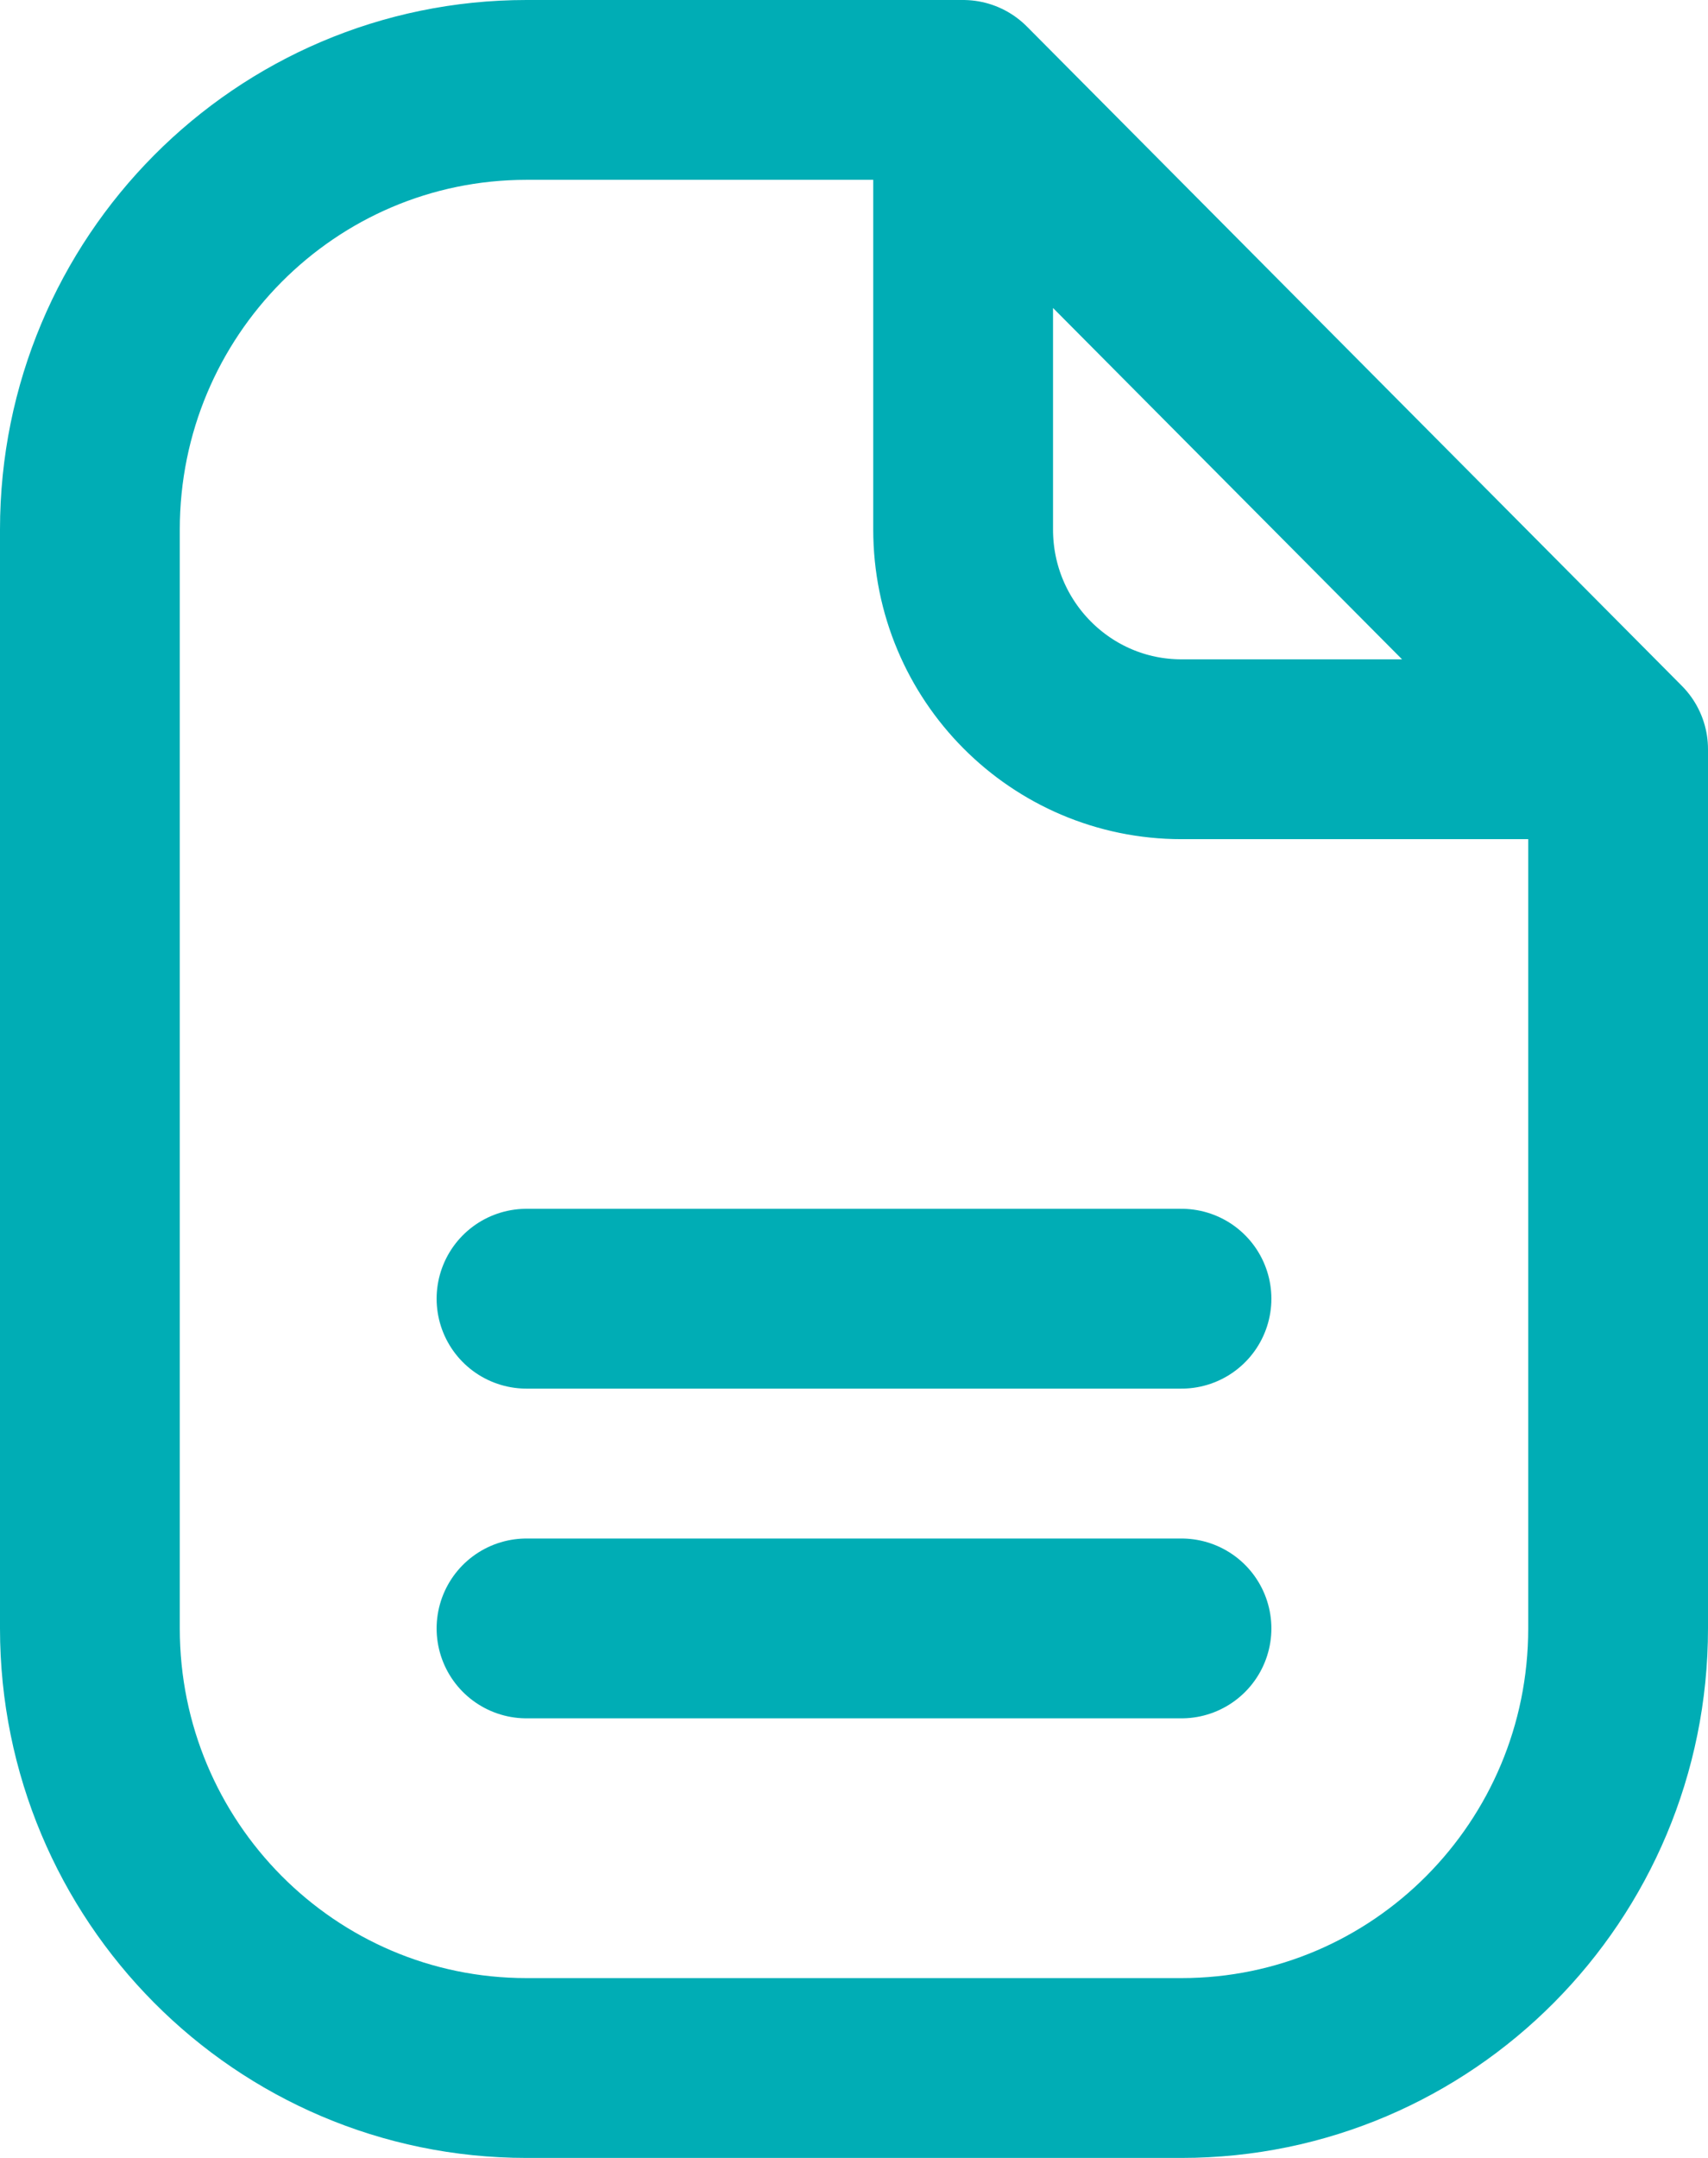 <svg width="19" height="24" viewBox="0 0 19 24" fill="none" xmlns="http://www.w3.org/2000/svg">
<path d="M18 8.333L10.714 1M18 8.333V18.111C18 20.811 15.825 23 13.143 23H5.857C3.175 23 1 20.811 1 18.111V5.889C1 3.189 3.175 1 5.857 1H10.714M18 8.333H13.143C11.802 8.333 10.714 7.239 10.714 5.889V1M5.857 18.111H13.143M5.857 14.444H13.143" stroke="#00ADB5" stroke-width="2" stroke-linecap="round" stroke-linejoin="round"/>
</svg>
